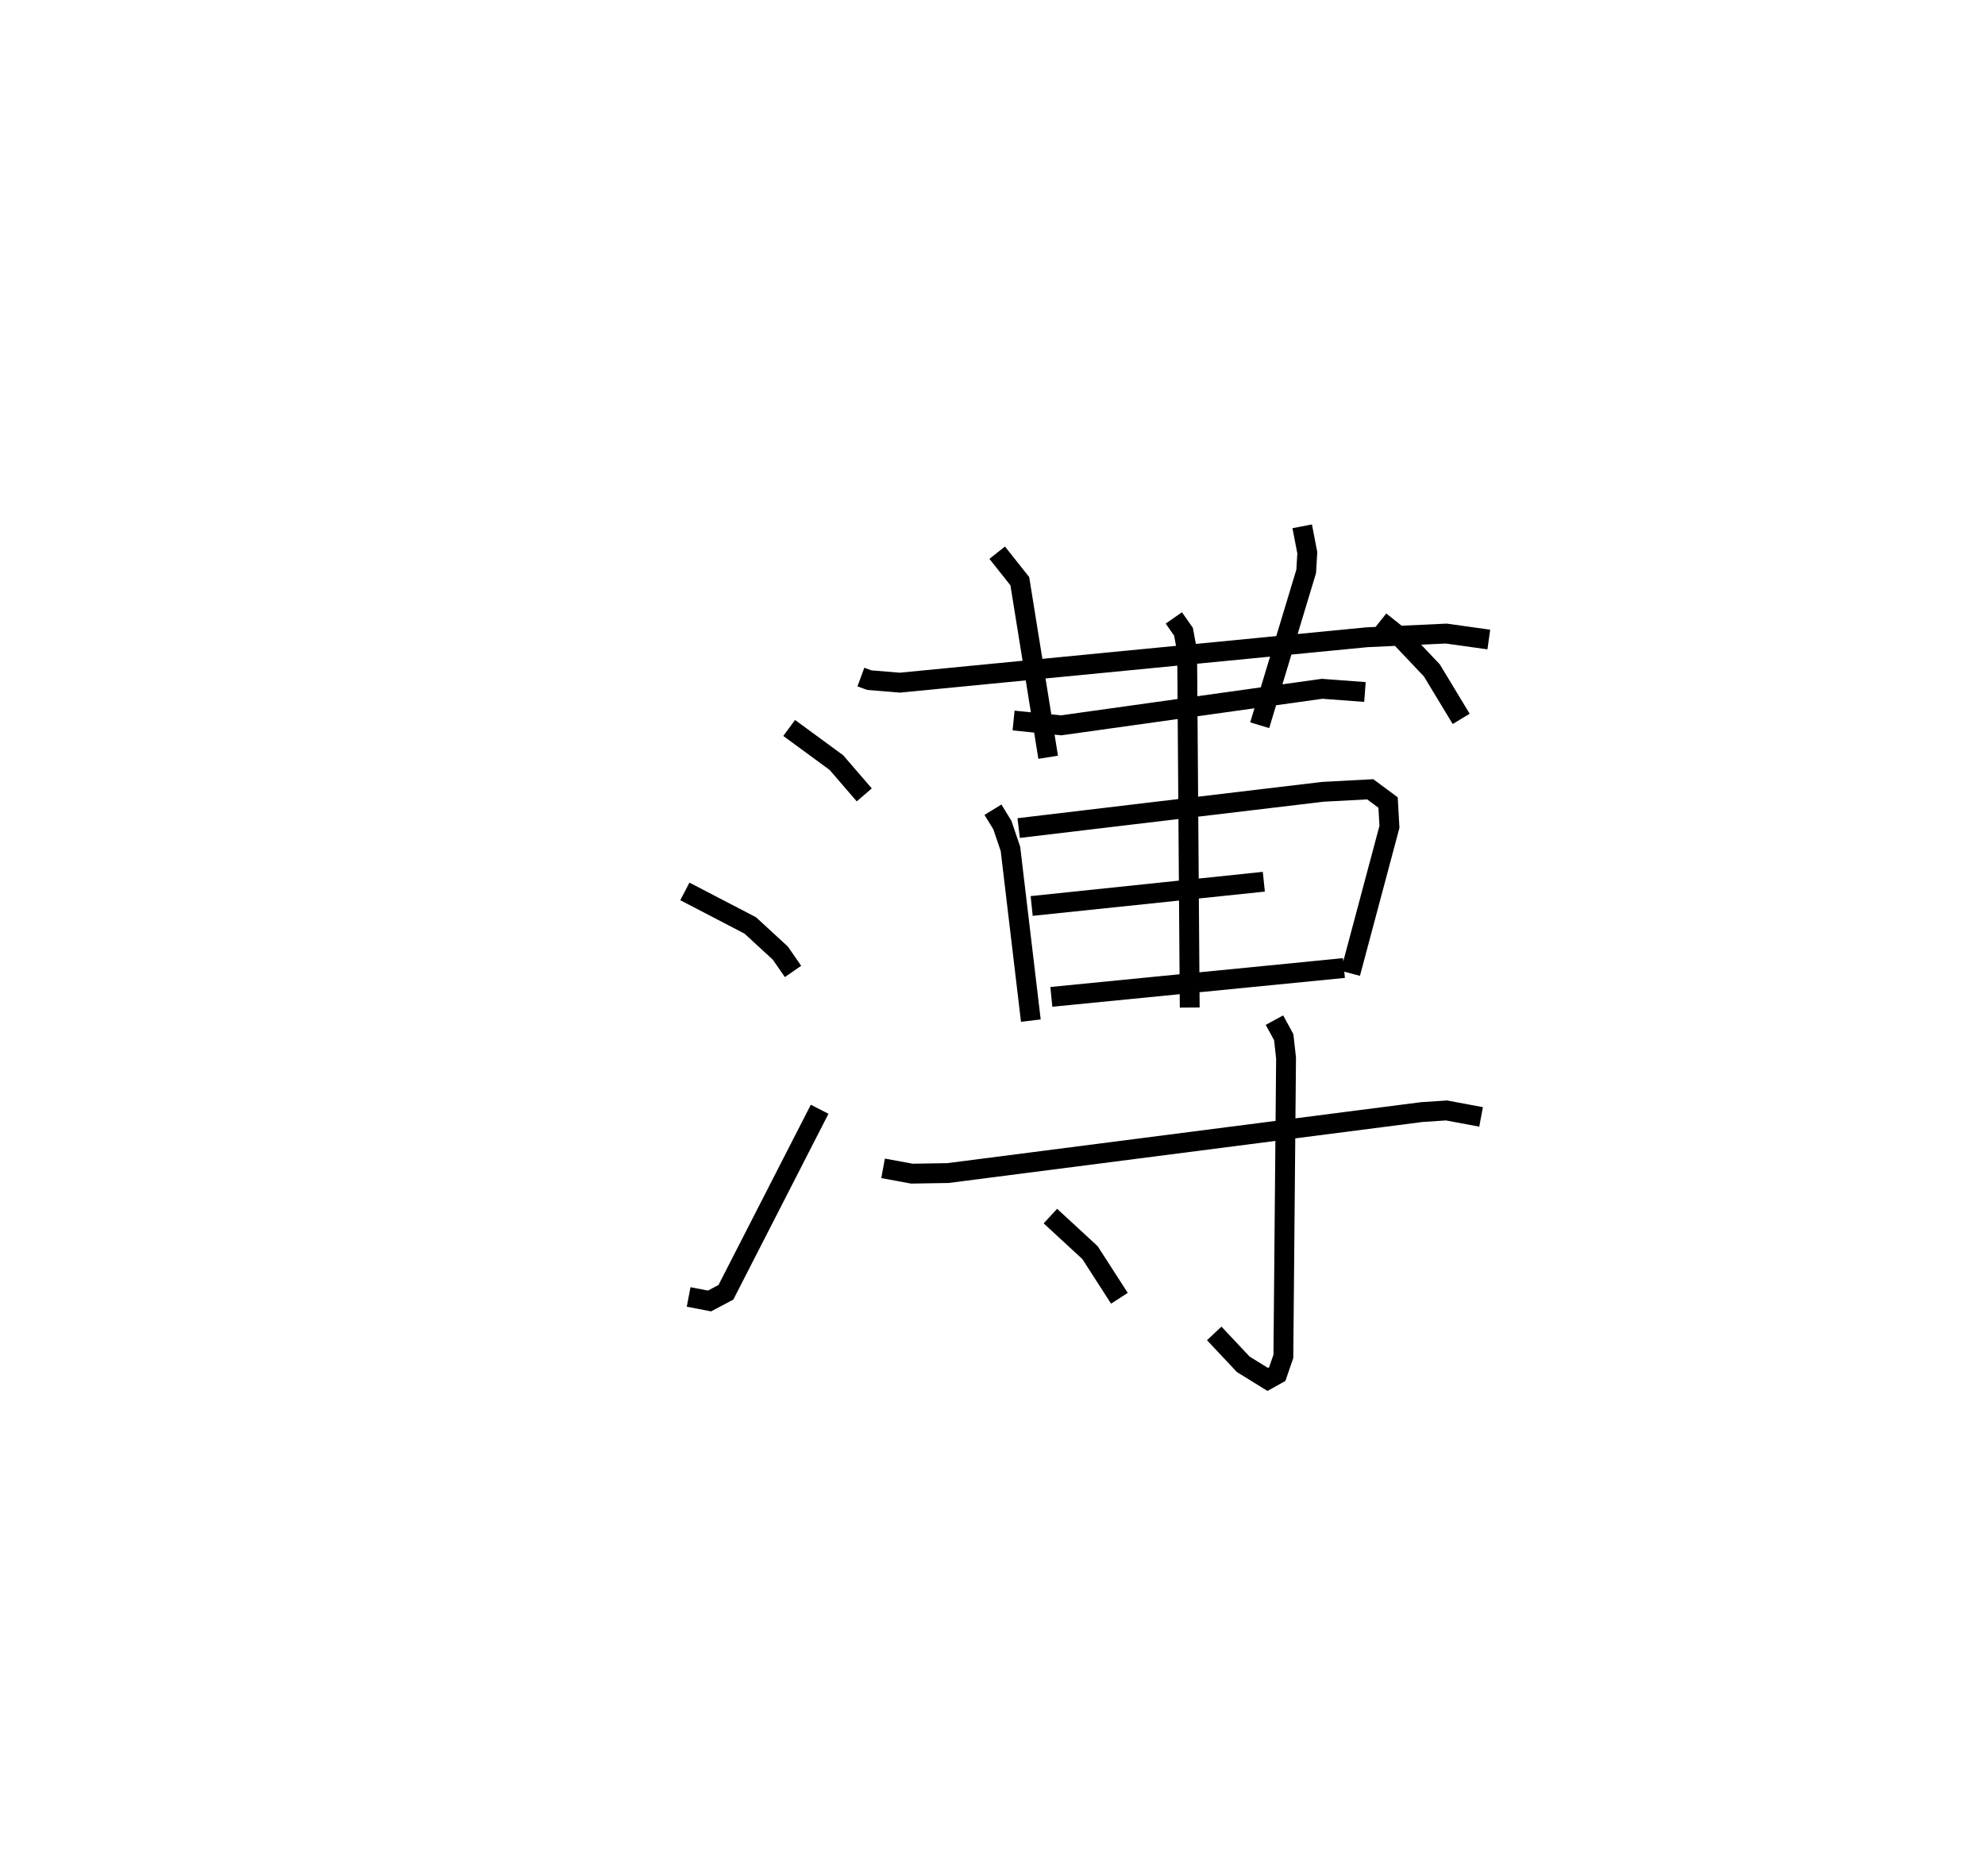 <?xml version="1.0" encoding="utf-8" ?>
<svg baseProfile="full" height="94.515" version="1.1" width="100.014" xmlns="http://www.w3.org/2000/svg" xmlns:ev="http://www.w3.org/2001/xml-events" xmlns:xlink="http://www.w3.org/1999/xlink"><defs /><rect fill="white" height="94.515" width="100.014" x="0" y="0" /><path d="M25,25 m0.0,0.0 m18.376,9.117 l0.423,0.156 1.536,0.127 l23.526,-2.287 4.01,-0.187 l2.143,0.3 m-24.77,-4.376 l1.139,1.436 1.429,8.873 m12.799,-11.638 l0.257,1.331 -0.056,0.941 l-2.342,7.752 m-23.708,0.137 l2.38,1.745 1.404,1.628 m-9.039,4.864 l3.293,1.713 1.517,1.395 l0.64,0.925 m-5.26,16.402 l1.053,0.203 0.825,-0.437 l4.723,-9.224 m9.771,-19.588 l2.395,0.242 13.149,-1.841 l2.16,0.161 m-18.743,5.932 l0.475,0.775 0.407,1.201 l1.027,8.652 m-0.613,-9.703 l15.329,-1.827 2.383,-0.127 l0.9,0.666 0.069,1.227 l-1.969,7.379 m-16.057,-3.392 l11.697,-1.222 m-10.706,5.802 l14.742,-1.453 m-8.571,-17.642 l0.488,0.698 0.183,0.99 l0.13,17.945 m9.592,-19.466 l1.067,0.849 1.542,1.629 l1.477,2.442 m-29.128,22.649 l1.45,0.267 1.814,-0.029 l23.885,-3.074 1.241,-0.081 l1.74,0.325 m-10.411,-4.877 l0.468,0.859 0.117,1.051 l-0.135,15.032 -0.309,0.897 l-0.479,0.267 -1.233,-0.762 l-1.464,-1.557 m-8.254,-5.913 l1.997,1.843 1.48,2.299 " fill="none" stroke="black" stroke-width="1" /></svg>